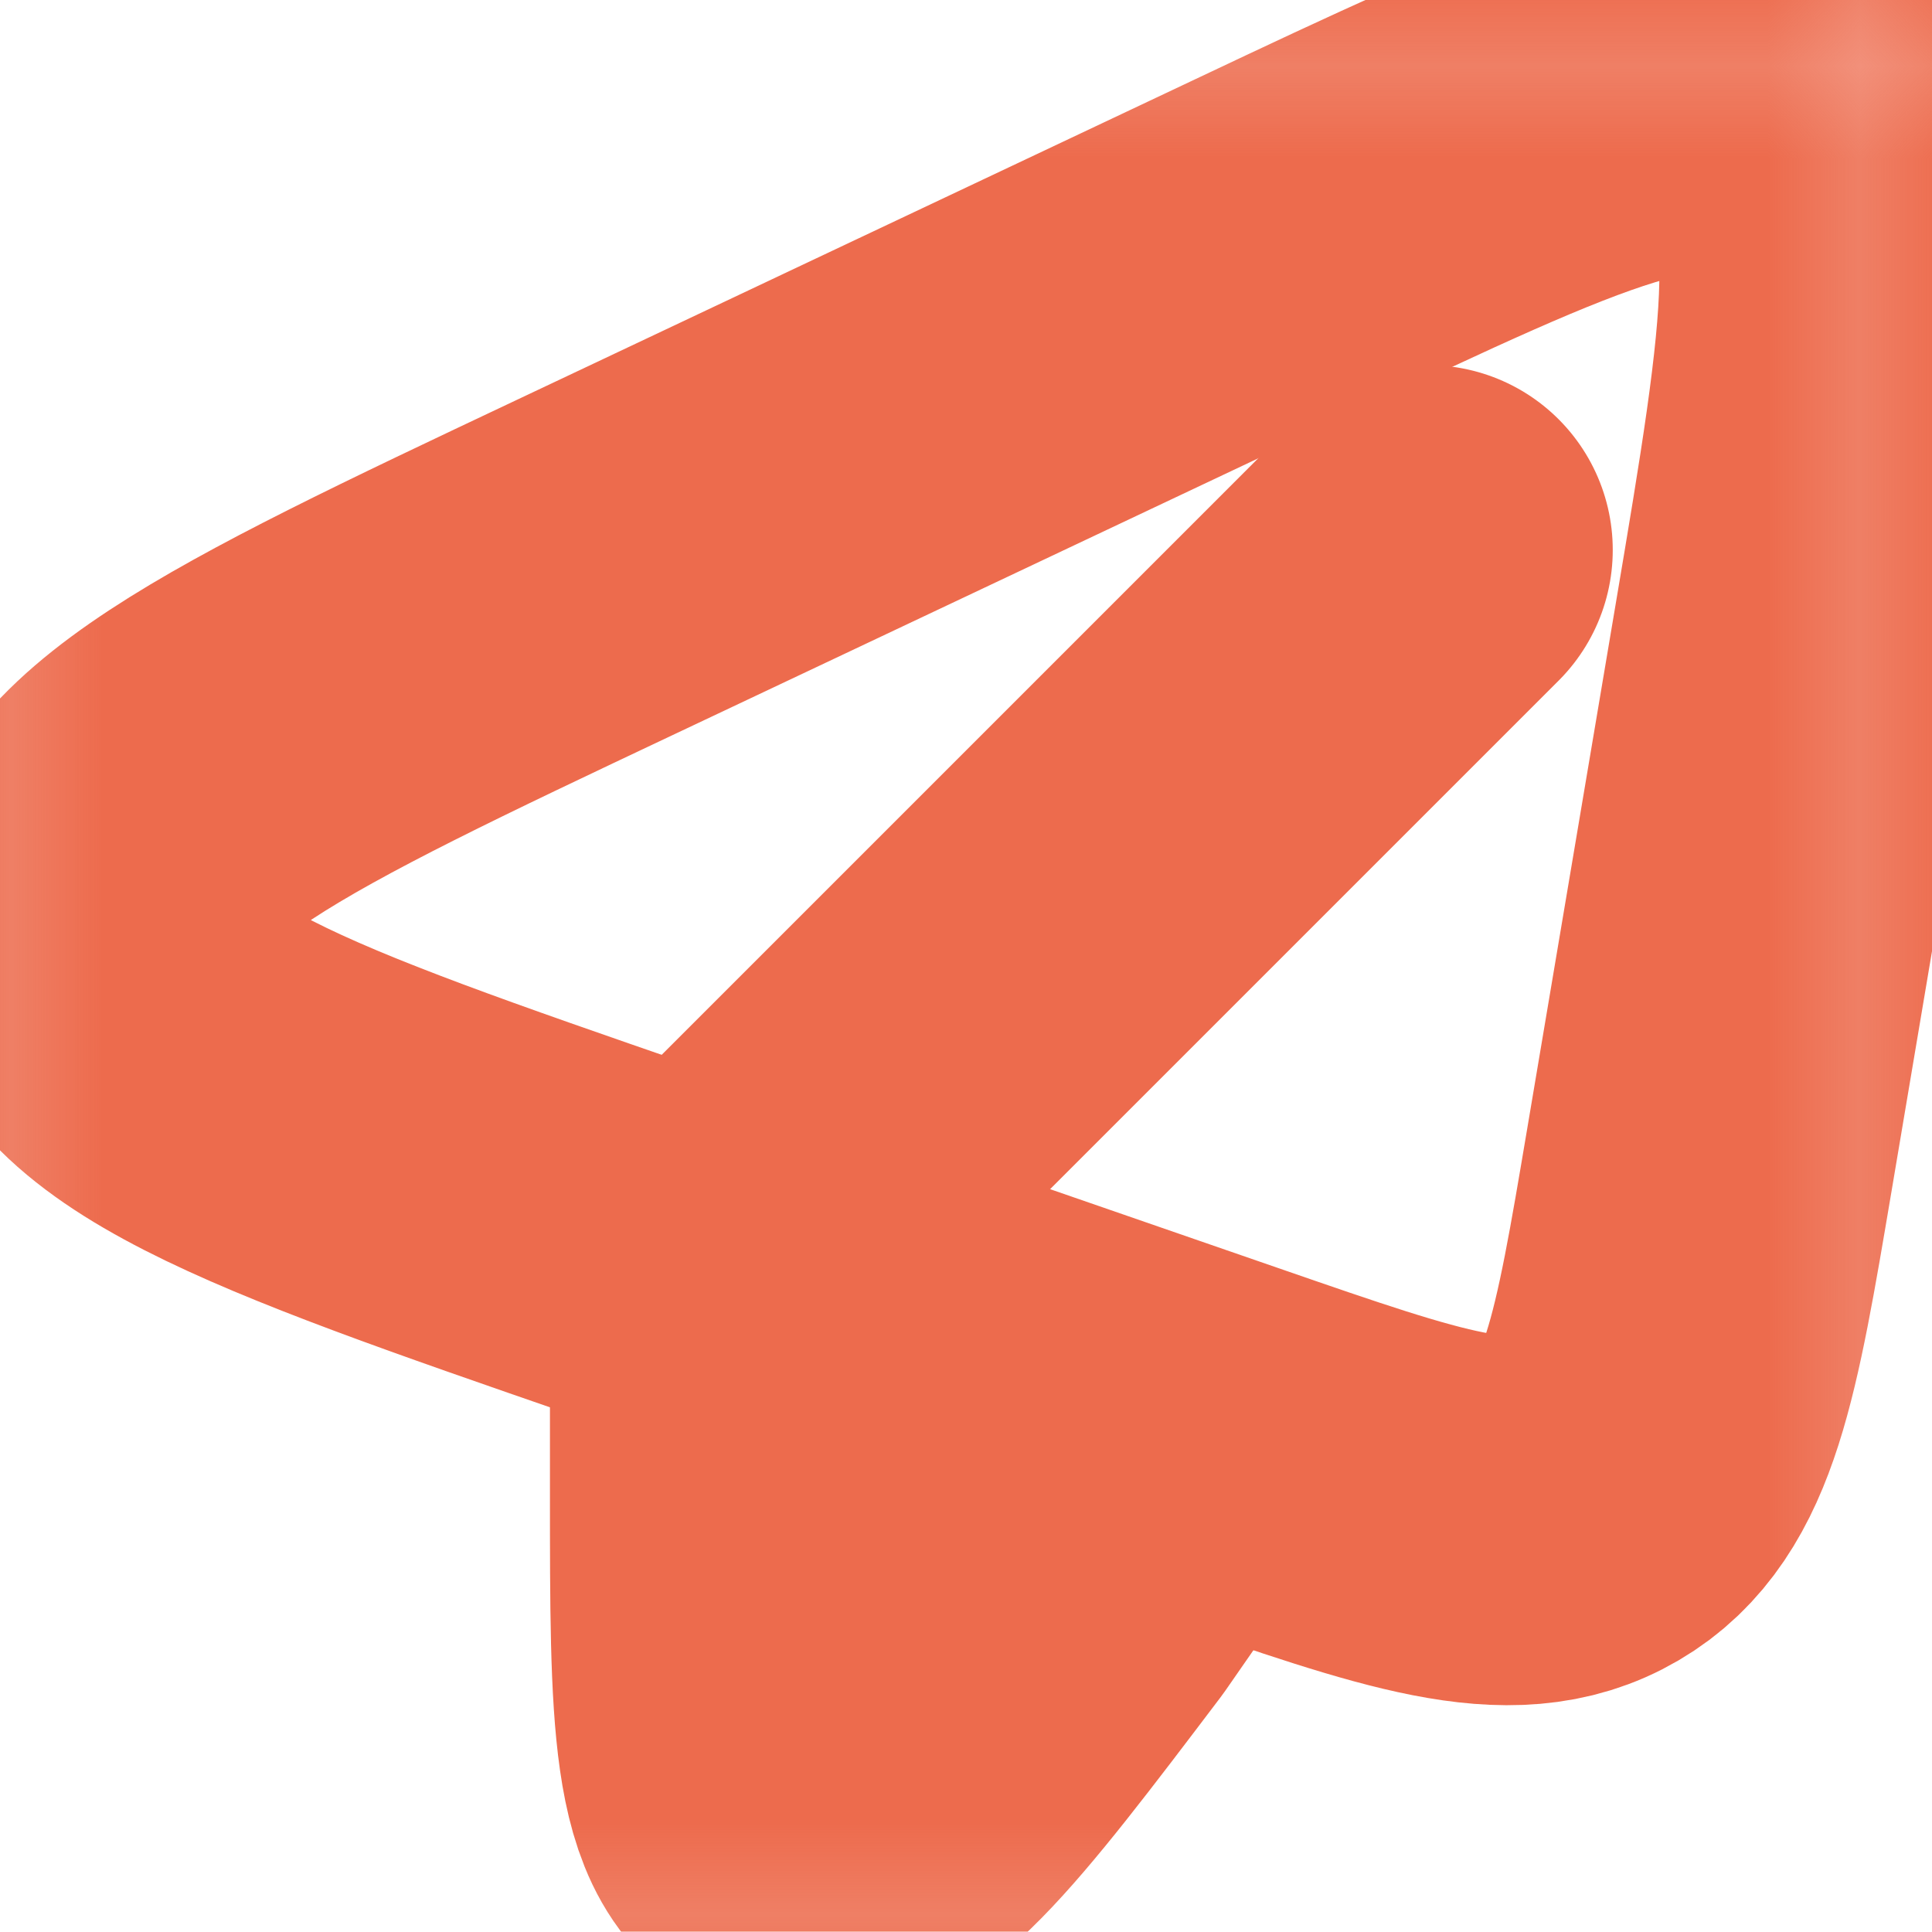 <?xml version="1.0" encoding="UTF-8"?>
<svg id="Layer_1" xmlns="http://www.w3.org/2000/svg" xmlns:xlink="http://www.w3.org/1999/xlink" version="1.1" viewBox="0 0 44.008 44">
  <!-- Generator: Adobe Illustrator 29.4.0, SVG Export Plug-In . SVG Version: 2.1.0 Build 152)  -->
  <defs>
    <style>
      .st0, .st1 {
        fill: none;
      }

      .st2 {
        fill: #ed6b4d;
      }

      .st1 {
        stroke: url(#New_Pattern_Swatch_4);
        stroke-linecap: round;
        stroke-linejoin: round;
        stroke-width: 4px;
      }
    </style>
    <pattern id="New_Pattern_Swatch_4" data-name="New Pattern Swatch 4" x="0" y="0" width="19.862" height="19.862" patternTransform="translate(7032.004 7917.358) scale(2.105)" patternUnits="userSpaceOnUse" viewBox="0 0 19.862 19.862">
      <g>
        <rect class="st0" width="19.862" height="19.862"/>
        <rect class="st2" width="19.862" height="19.862"/>
      </g>
    </pattern>
  </defs>
  <path class="st1" d="M16.737,28.316l15.789-15.789"/>
  <path class="st1" d="M13.596,12.903l15.412-7.284c6.404-3.027,9.606-4.54,11.648-3.022,2.042,1.518,1.459,4.978.292,11.898l-2.01,11.92c-.763,4.525-1.145,6.787-2.831,7.773-1.686.987-3.877.229-8.258-1.287l-13.402-4.635c-8.193-2.834-12.289-4.251-12.443-7.031-.154-2.78,3.761-4.631,11.592-8.332Z"/>
  <path class="st1" d="M16.737,29.368v4.689c0,4.997,0,7.496,1.495,7.894,1.495.398,3.07-1.68,6.219-5.838l1.76-2.535"/>
</svg>